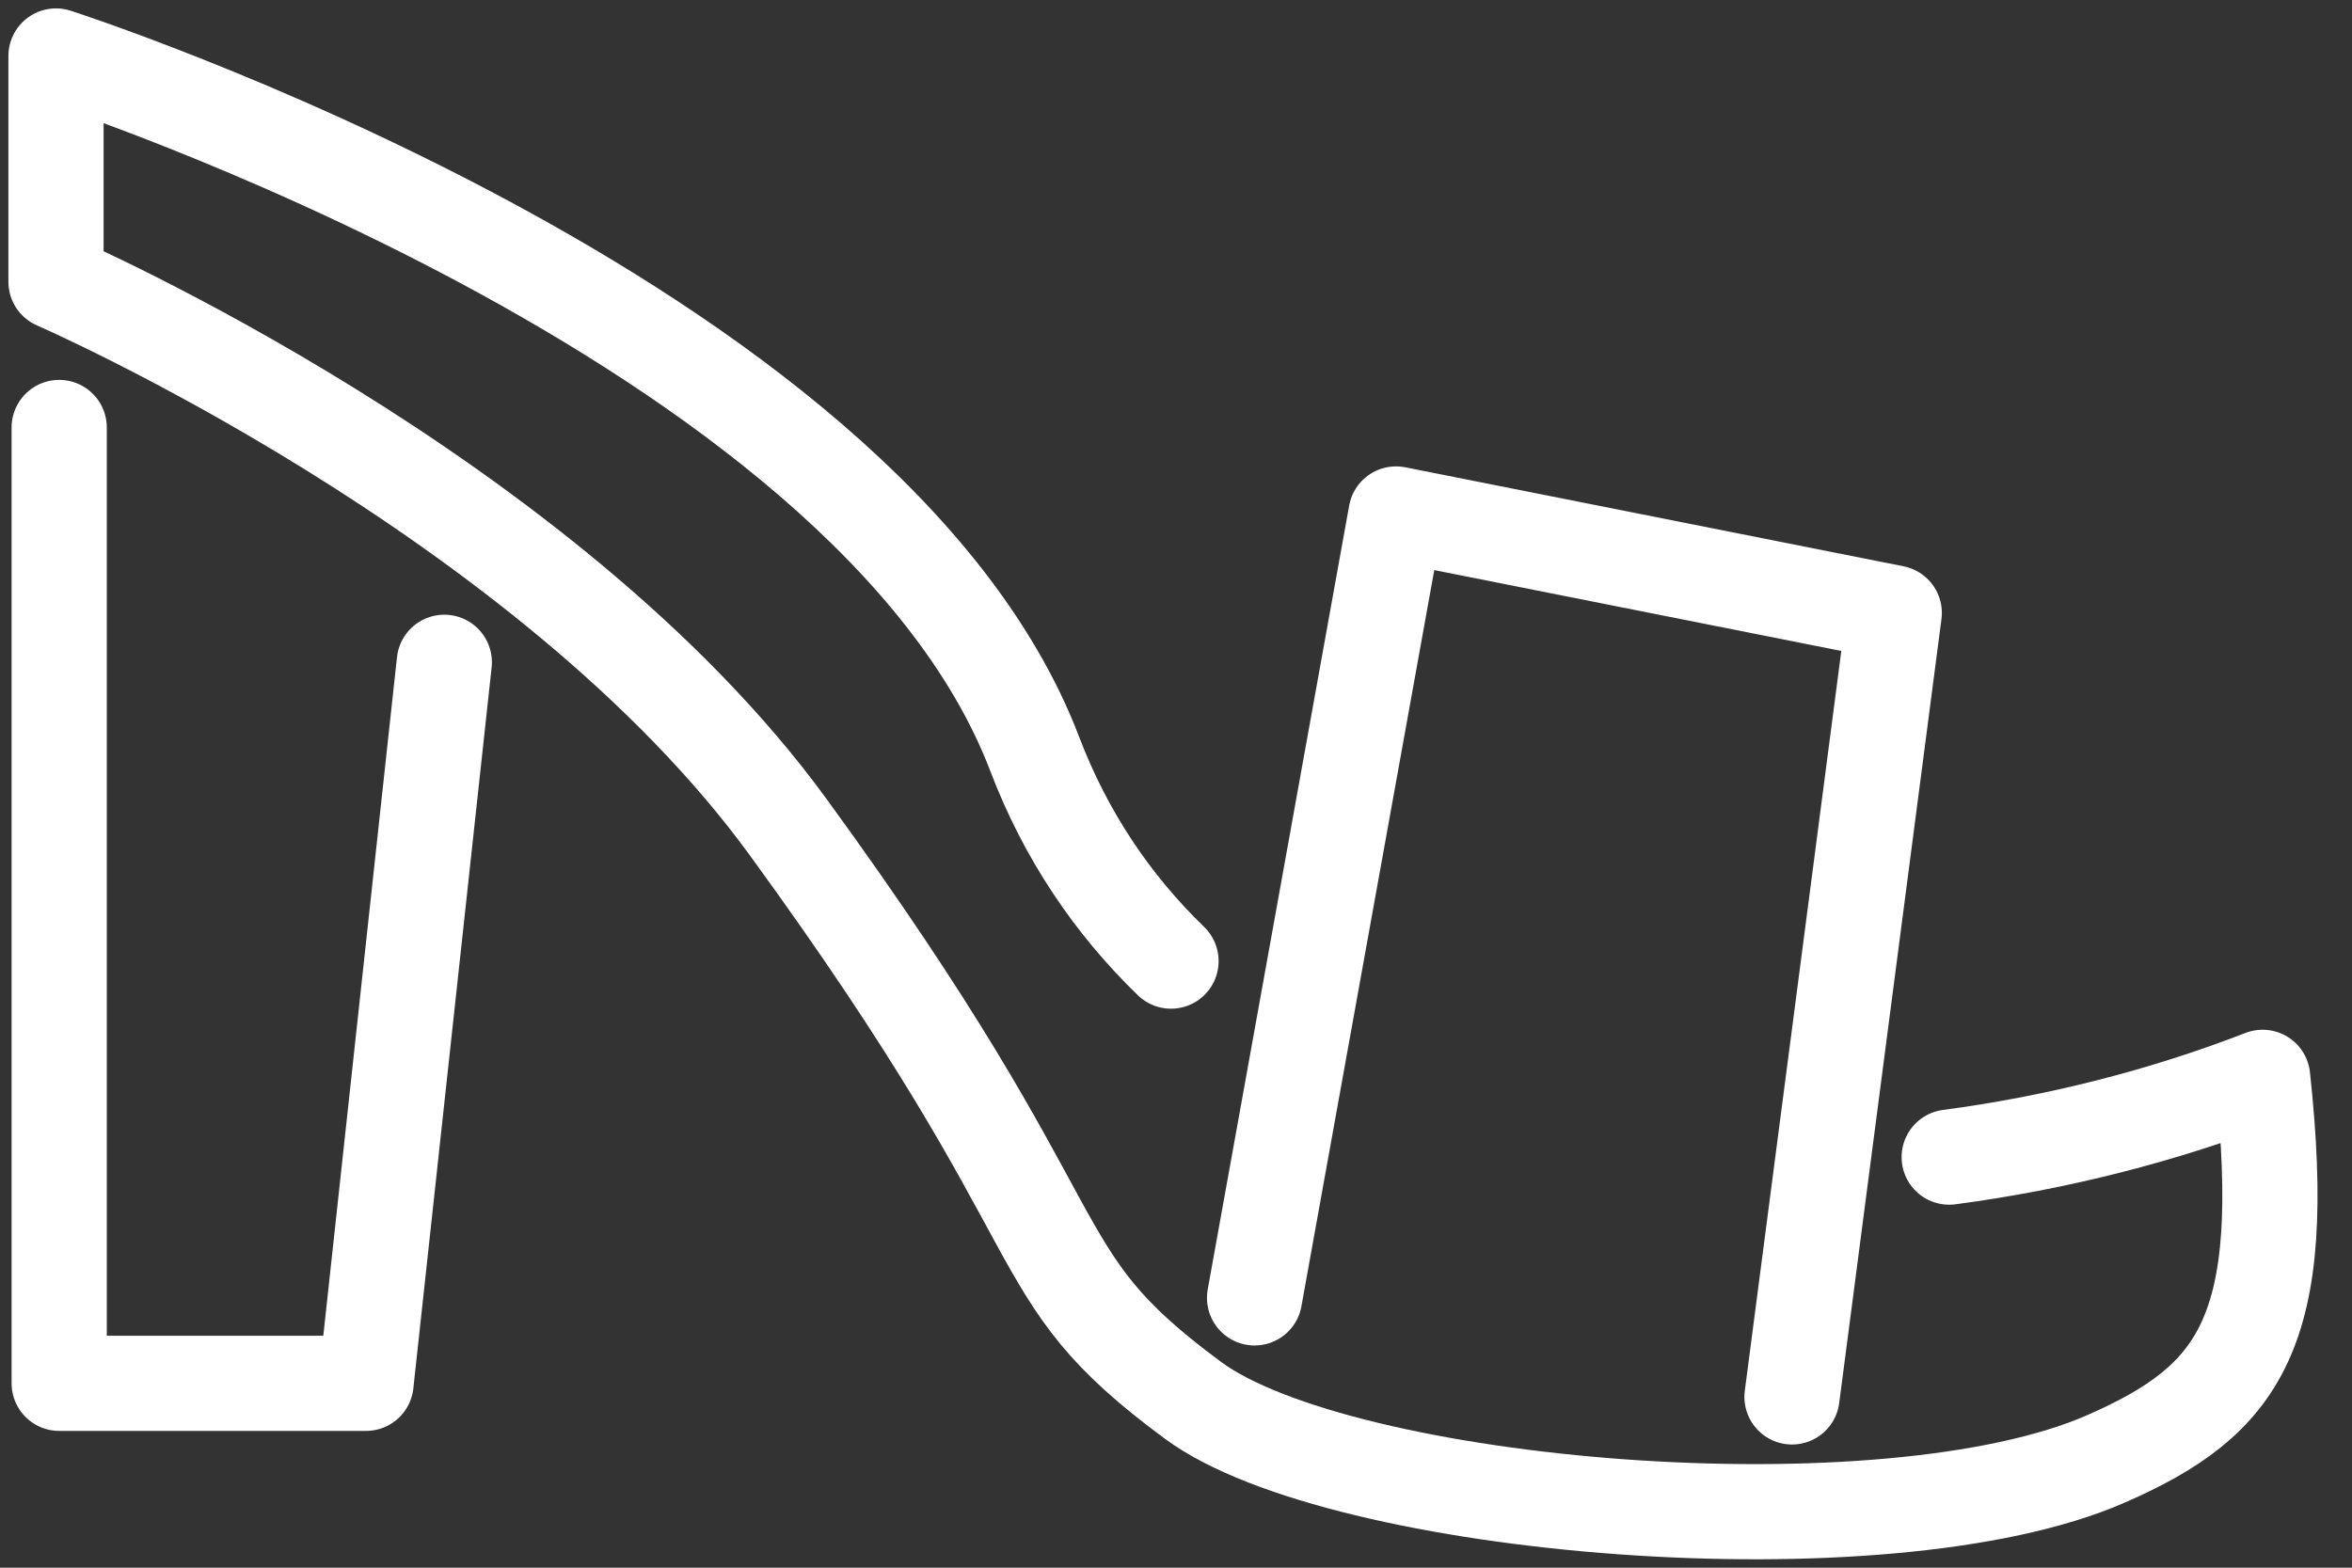 <svg width="42" height="28" viewBox="0 0 42 28" fill="none" xmlns="http://www.w3.org/2000/svg">
<rect x="0" y="0" width="42" height="28" fill="#333333" stroke="none"/>
<path d="M1.057 7.635V24.707H6.536L7.934 11.829" stroke="white" stroke-width="1.7" stroke-miterlimit="10" stroke-linecap="round" stroke-linejoin="round"/>
<path d="M34.807 20.667C36.73 20.413 38.632 19.929 40.404 19.242C40.899 23.803 39.99 25.01 37.615 26.053C33.657 27.791 23.938 26.956 21.305 25.012C18.112 22.655 19.515 22.238 14.071 14.768C9.745 8.833 1 5.033 1 5.033V1C1 1 15.501 5.662 18.477 13.466C19.035 14.929 19.869 16.157 20.911 17.166" stroke="white" stroke-width="1.7" stroke-miterlimit="10" stroke-linecap="round" stroke-linejoin="round"/>
<path d="M22.403 23.181L24.929 9.18L33.826 10.948L32 24.95" stroke="white" stroke-width="1.7" stroke-miterlimit="10" stroke-linecap="round" stroke-linejoin="round"/>
</svg>
